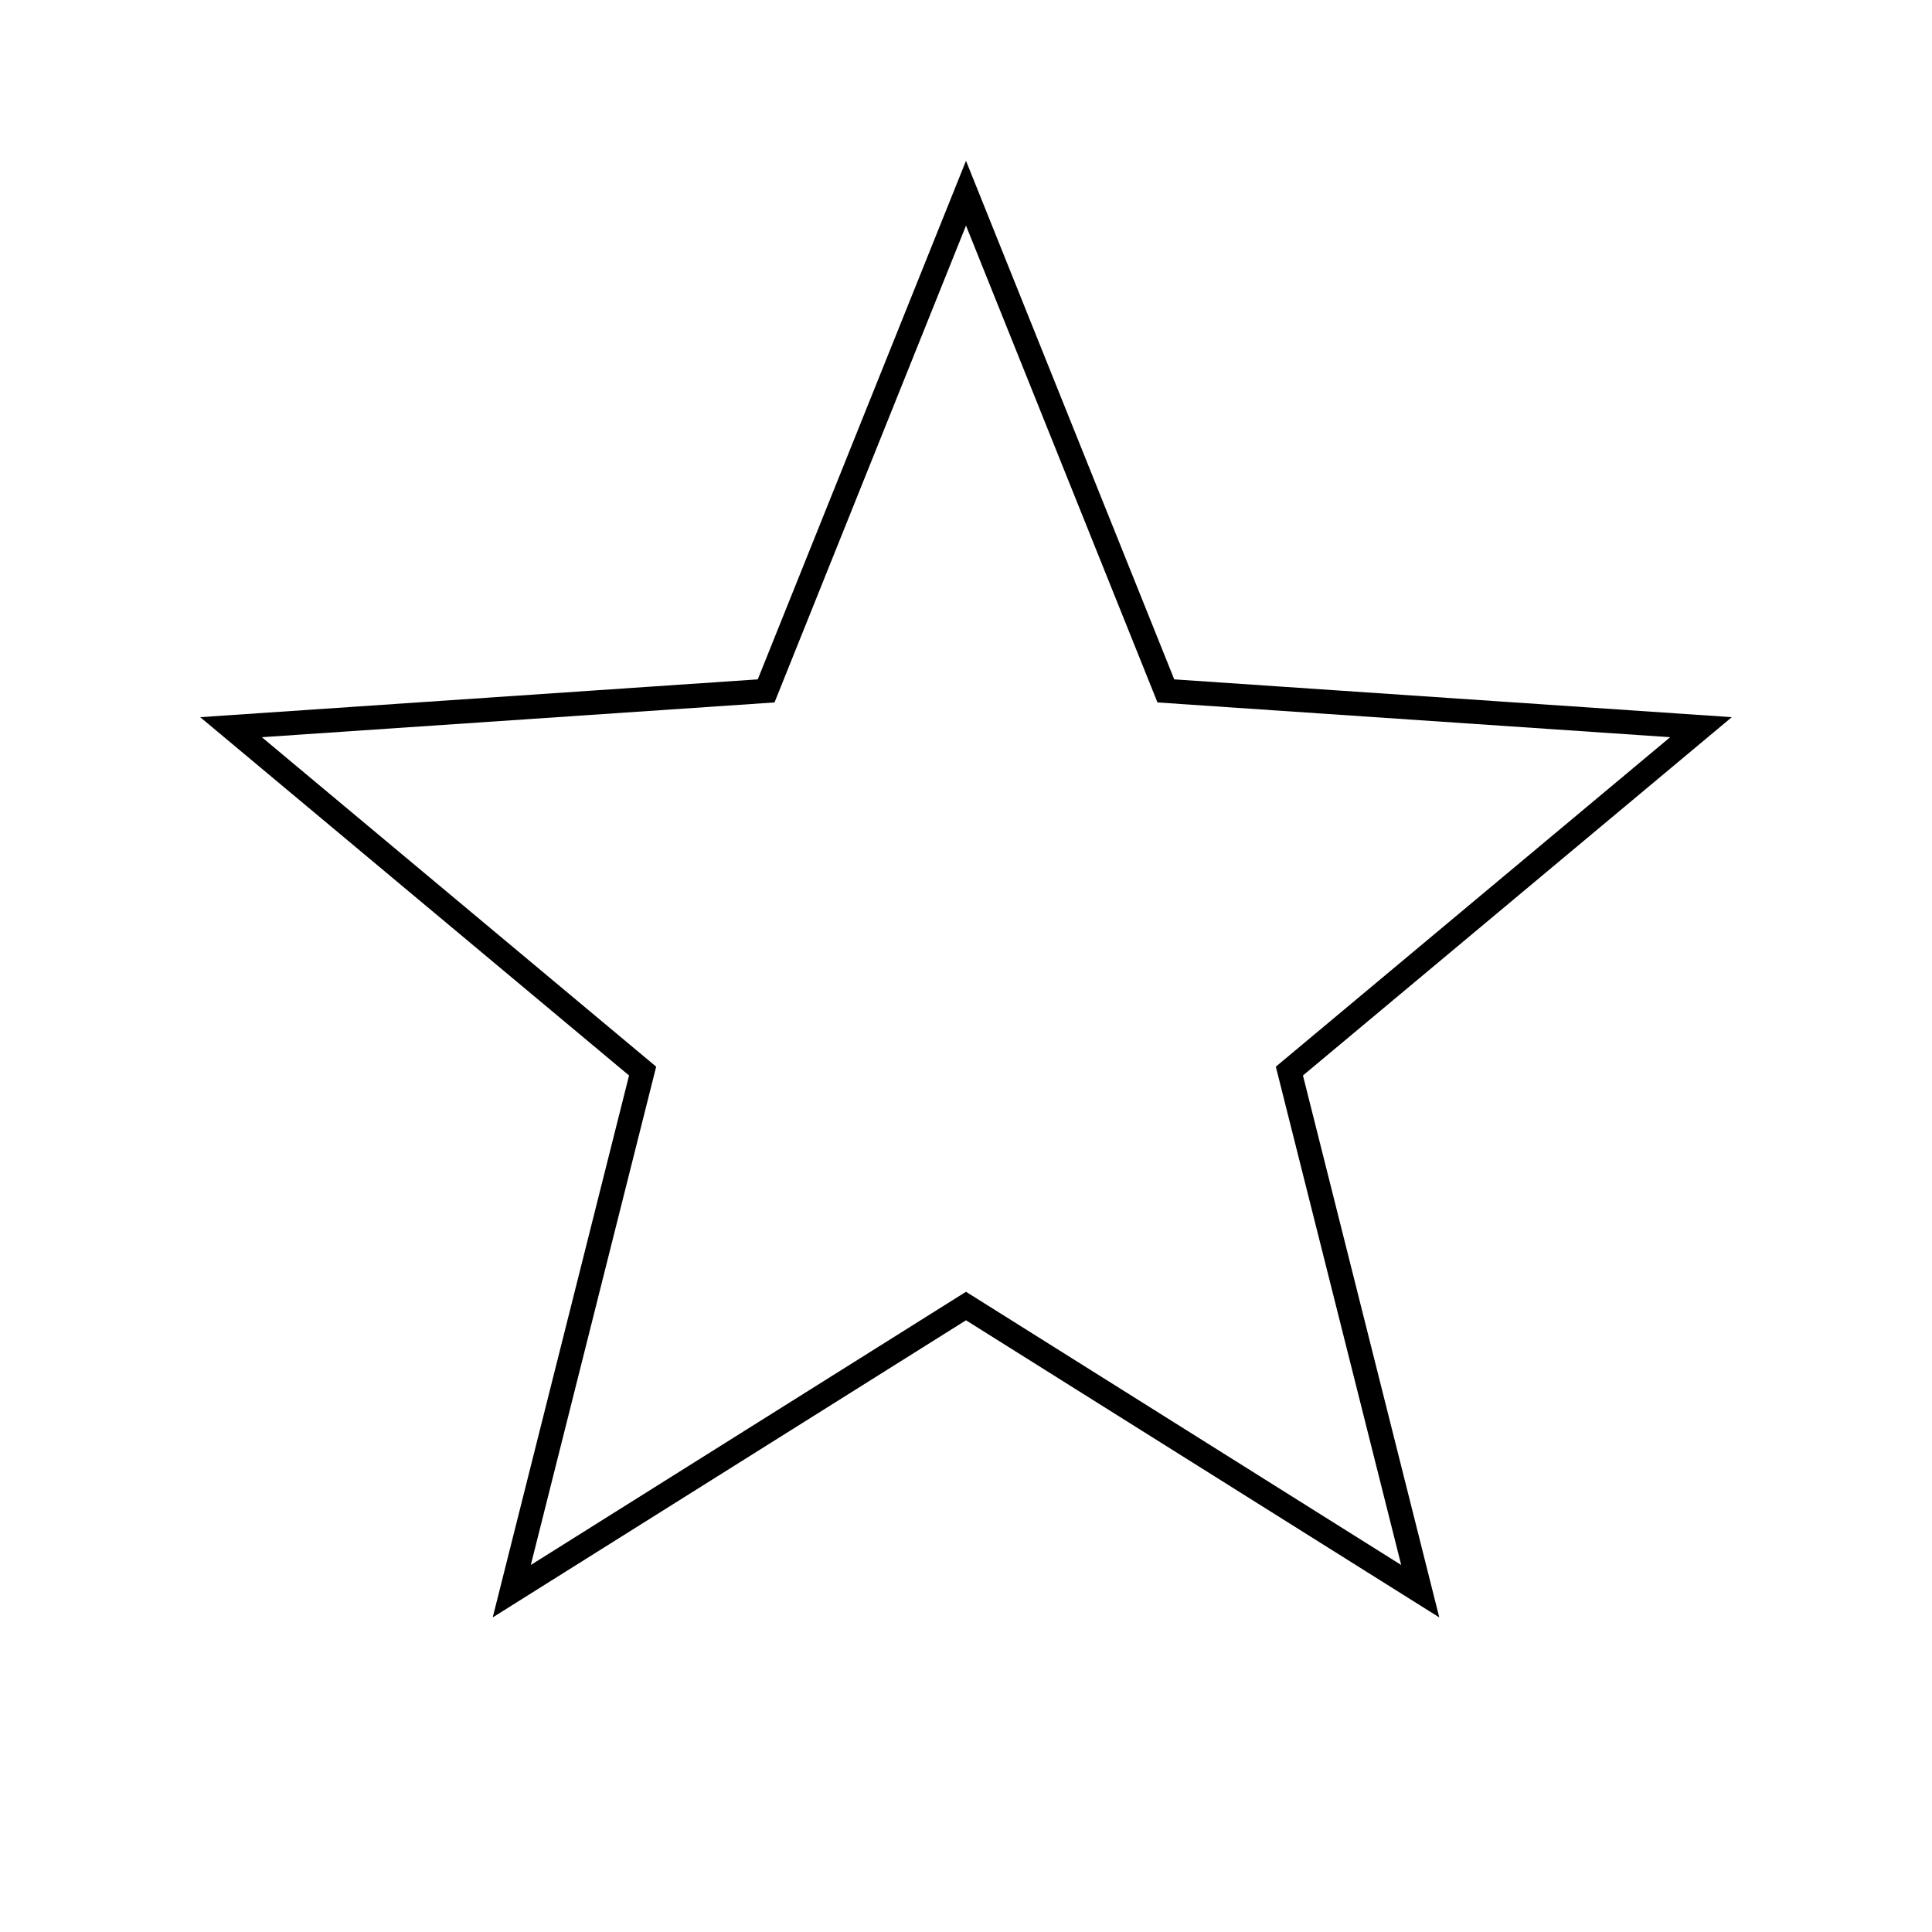 <svg viewBox="0 0 80 80" fill="none">
  <path d="M40 8L48.276 28.609L70.434 30.111L53.391 44.351L58.809 65.888L40 54.08L21.191 65.888L26.609 44.351L9.566 30.111L31.724 28.609L40 8Z" stroke="currentColor" stroke-linecap="square" />
</svg>